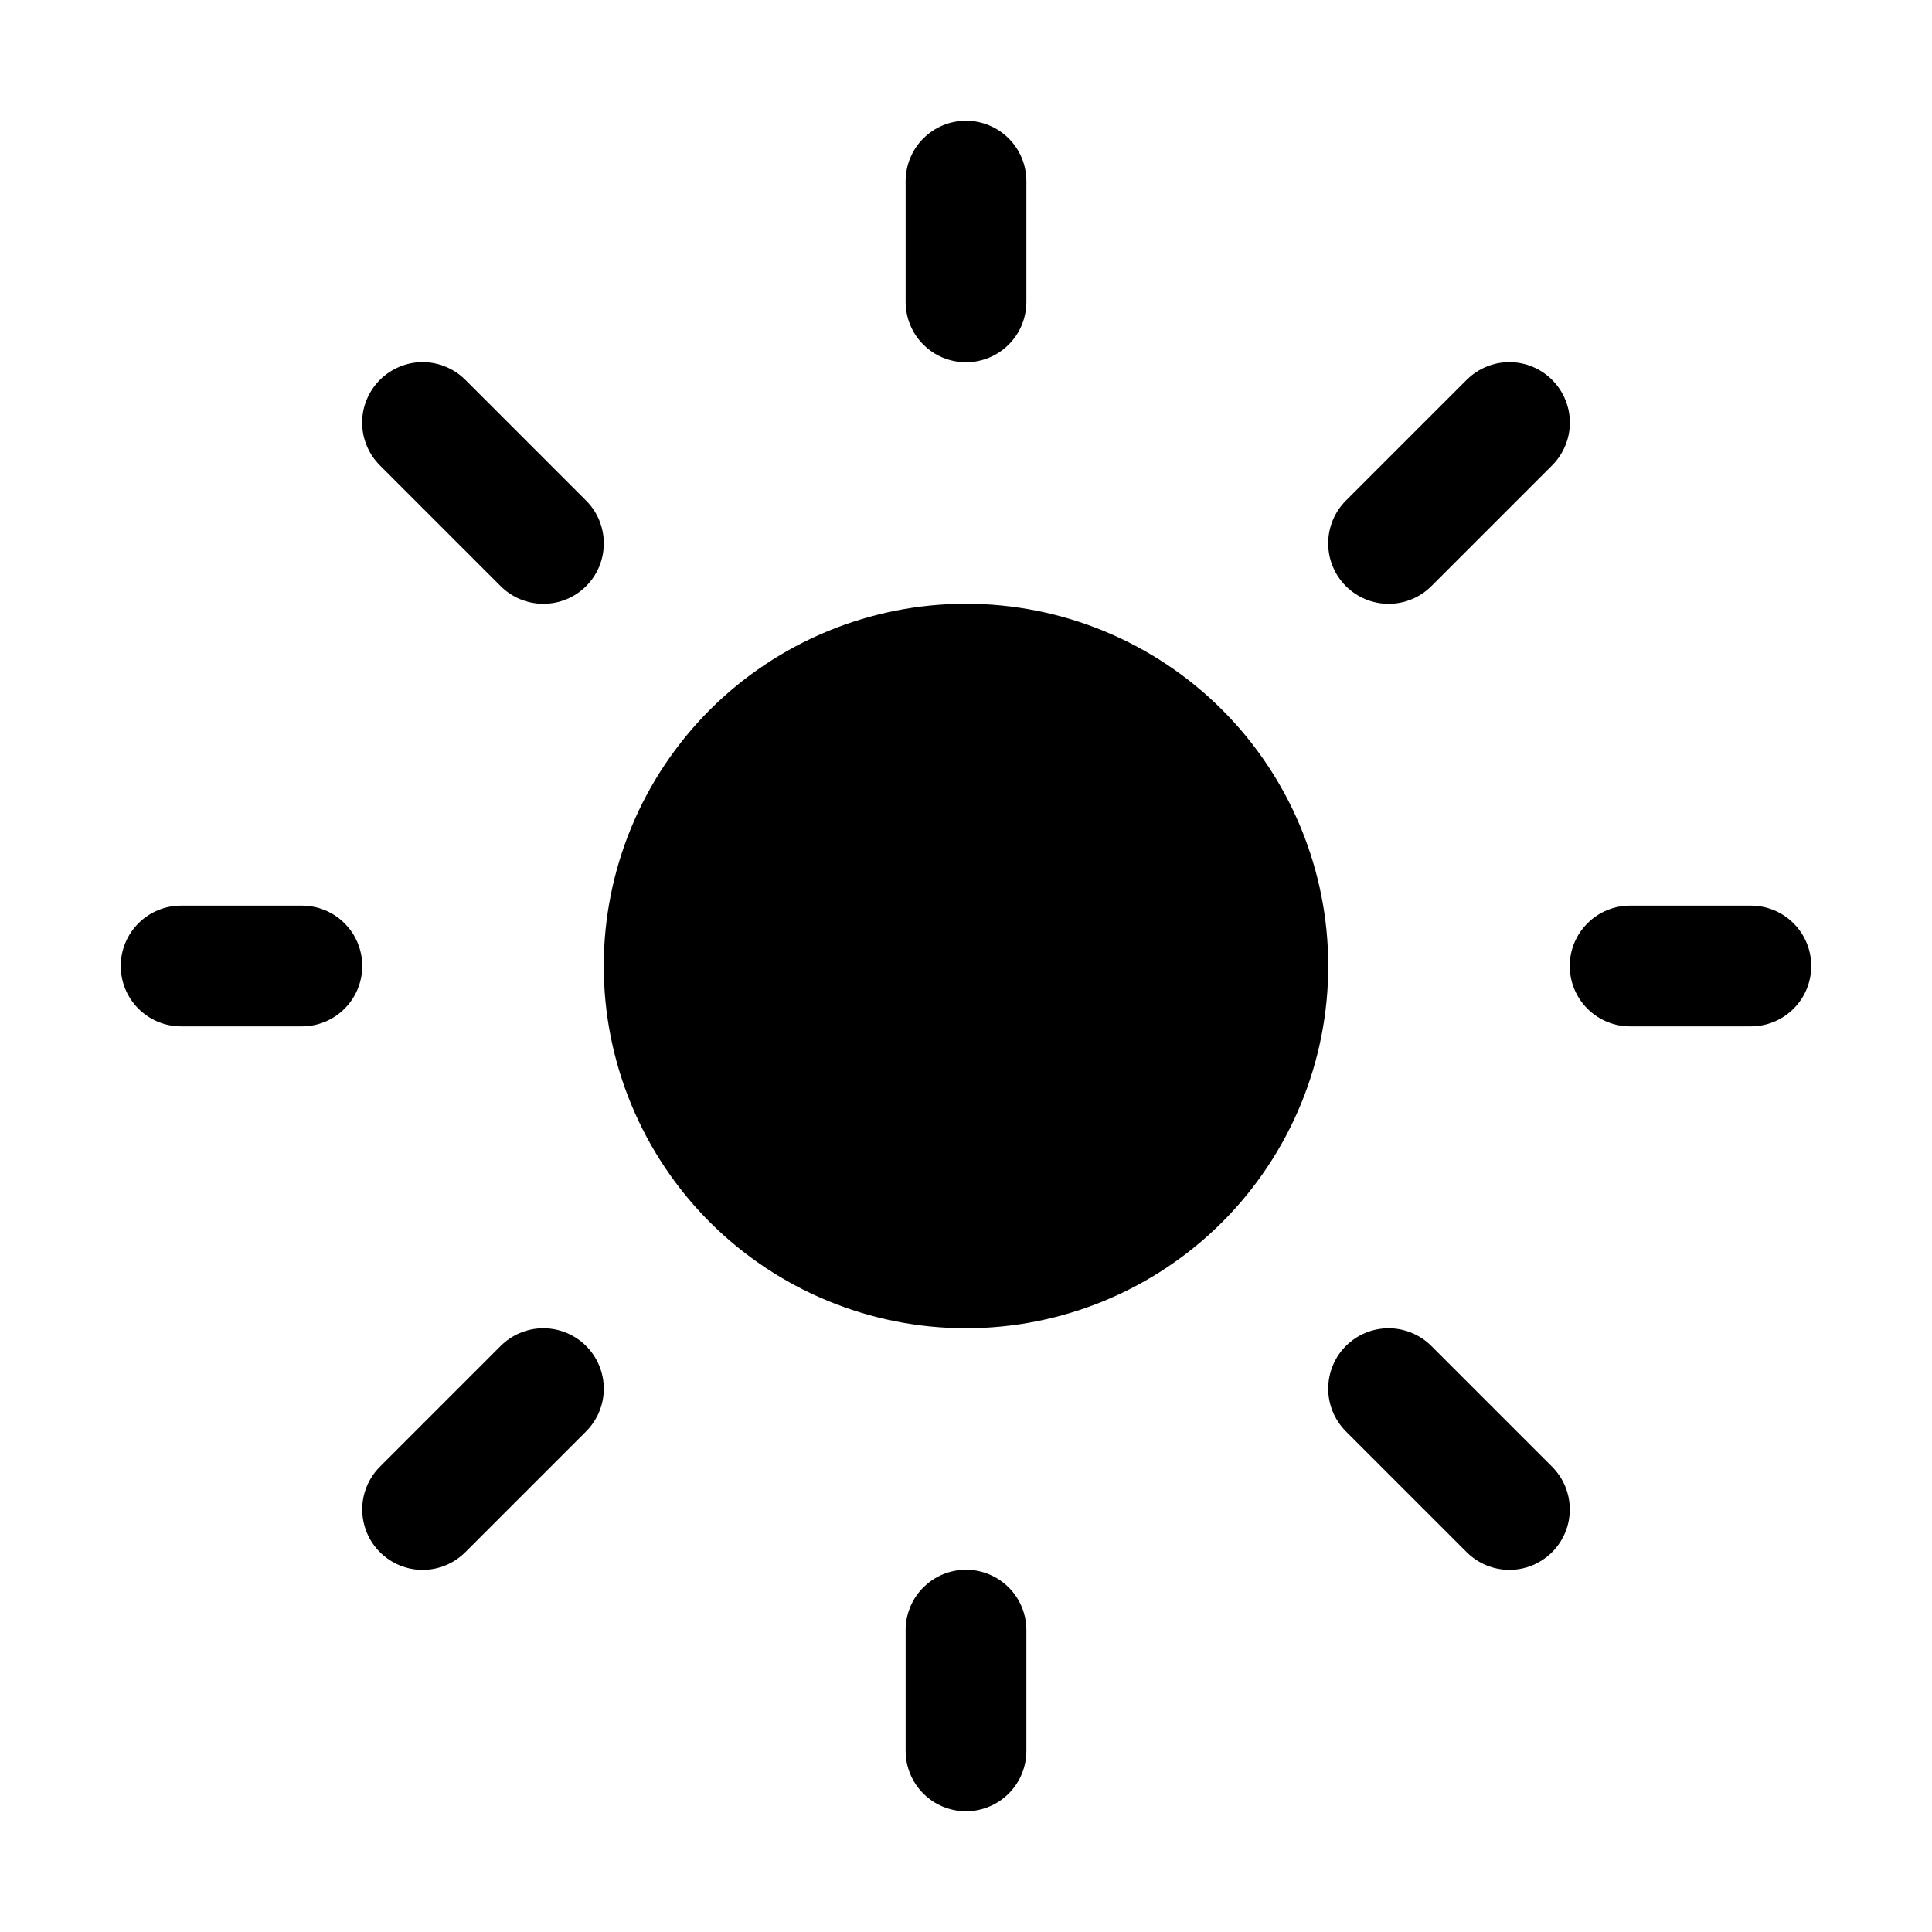 <svg width="32" height="32" viewBox="0 0 32 32" fill="black" xmlns="http://www.w3.org/2000/svg">
<path d="M16 2C16.265 2 16.52 2.105 16.707 2.293C16.895 2.48 17 2.735 17 3V5C17 5.265 16.895 5.52 16.707 5.707C16.52 5.895 16.265 6 16 6C15.735 6 15.48 5.895 15.293 5.707C15.105 5.52 15 5.265 15 5V3C15 2.735 15.105 2.48 15.293 2.293C15.48 2.105 15.735 2 16 2V2ZM16 22C17.591 22 19.117 21.368 20.243 20.243C21.368 19.117 22 17.591 22 16C22 14.409 21.368 12.883 20.243 11.757C19.117 10.632 17.591 10 16 10C14.409 10 12.883 10.632 11.757 11.757C10.632 12.883 10 14.409 10 16C10 17.591 10.632 19.117 11.757 20.243C12.883 21.368 14.409 22 16 22V22ZM29 17C29.265 17 29.52 16.895 29.707 16.707C29.895 16.52 30 16.265 30 16C30 15.735 29.895 15.48 29.707 15.293C29.52 15.105 29.265 15 29 15H27C26.735 15 26.48 15.105 26.293 15.293C26.105 15.48 26 15.735 26 16C26 16.265 26.105 16.52 26.293 16.707C26.48 16.895 26.735 17 27 17H29ZM16 26C16.265 26 16.52 26.105 16.707 26.293C16.895 26.48 17 26.735 17 27V29C17 29.265 16.895 29.52 16.707 29.707C16.52 29.895 16.265 30 16 30C15.735 30 15.48 29.895 15.293 29.707C15.105 29.52 15 29.265 15 29V27C15 26.735 15.105 26.48 15.293 26.293C15.48 26.105 15.735 26 16 26V26ZM5 17C5.265 17 5.52 16.895 5.707 16.707C5.895 16.52 6 16.265 6 16C6 15.735 5.895 15.48 5.707 15.293C5.52 15.105 5.265 15 5 15H3C2.735 15 2.48 15.105 2.293 15.293C2.105 15.48 2 15.735 2 16C2 16.265 2.105 16.52 2.293 16.707C2.48 16.895 2.735 17 3 17H5ZM6.292 6.292C6.385 6.199 6.495 6.125 6.617 6.075C6.738 6.024 6.868 5.998 7 5.998C7.132 5.998 7.262 6.024 7.383 6.075C7.505 6.125 7.615 6.199 7.708 6.292L9.708 8.292C9.801 8.385 9.875 8.495 9.925 8.617C9.975 8.738 10.001 8.869 10.001 9C10.001 9.131 9.975 9.262 9.925 9.383C9.875 9.505 9.801 9.615 9.708 9.708C9.615 9.801 9.505 9.875 9.383 9.925C9.262 9.975 9.131 10.001 9 10.001C8.869 10.001 8.738 9.975 8.617 9.925C8.495 9.875 8.385 9.801 8.292 9.708L6.292 7.708C6.199 7.615 6.125 7.505 6.075 7.383C6.024 7.262 5.998 7.132 5.998 7C5.998 6.868 6.024 6.738 6.075 6.617C6.125 6.495 6.199 6.385 6.292 6.292V6.292ZM7.708 25.708C7.615 25.801 7.505 25.875 7.384 25.925C7.262 25.976 7.132 26.002 7.001 26.002C6.869 26.002 6.739 25.976 6.618 25.926C6.496 25.875 6.386 25.802 6.293 25.709C6.2 25.616 6.126 25.506 6.076 25.385C6.026 25.263 6 25.133 5.999 25.002C5.999 24.87 6.025 24.74 6.075 24.619C6.126 24.497 6.199 24.387 6.292 24.294L8.292 22.294C8.385 22.201 8.495 22.127 8.616 22.077C8.738 22.026 8.868 22 8.999 22C9.131 22 9.261 22.026 9.382 22.076C9.504 22.127 9.614 22.2 9.707 22.293C9.8 22.386 9.874 22.496 9.924 22.617C9.974 22.739 10.001 22.869 10.001 23C10.001 23.132 9.975 23.262 9.925 23.383C9.874 23.505 9.801 23.615 9.708 23.708L7.708 25.708ZM25.708 6.292C25.615 6.199 25.505 6.125 25.383 6.075C25.262 6.024 25.131 5.998 25 5.998C24.869 5.998 24.738 6.024 24.617 6.075C24.495 6.125 24.385 6.199 24.292 6.292L22.292 8.292C22.104 8.48 21.999 8.734 21.999 9C21.999 9.266 22.104 9.52 22.292 9.708C22.48 9.896 22.734 10.001 23 10.001C23.266 10.001 23.52 9.896 23.708 9.708L25.708 7.708C25.801 7.615 25.875 7.505 25.925 7.383C25.976 7.262 26.002 7.132 26.002 7C26.002 6.868 25.976 6.738 25.925 6.617C25.875 6.495 25.801 6.385 25.708 6.292V6.292ZM24.292 25.708C24.48 25.896 24.734 26.001 24.999 26.002C25.265 26.002 25.519 25.896 25.707 25.709C25.895 25.521 26 25.267 26.001 25.002C26.001 24.736 25.895 24.482 25.708 24.294L23.708 22.294C23.52 22.106 23.266 22.001 23.001 22C22.735 22 22.481 22.105 22.293 22.293C22.105 22.48 22 22.735 21.999 23C21.999 23.266 22.105 23.52 22.292 23.708L24.292 25.708Z"/>
</svg>
